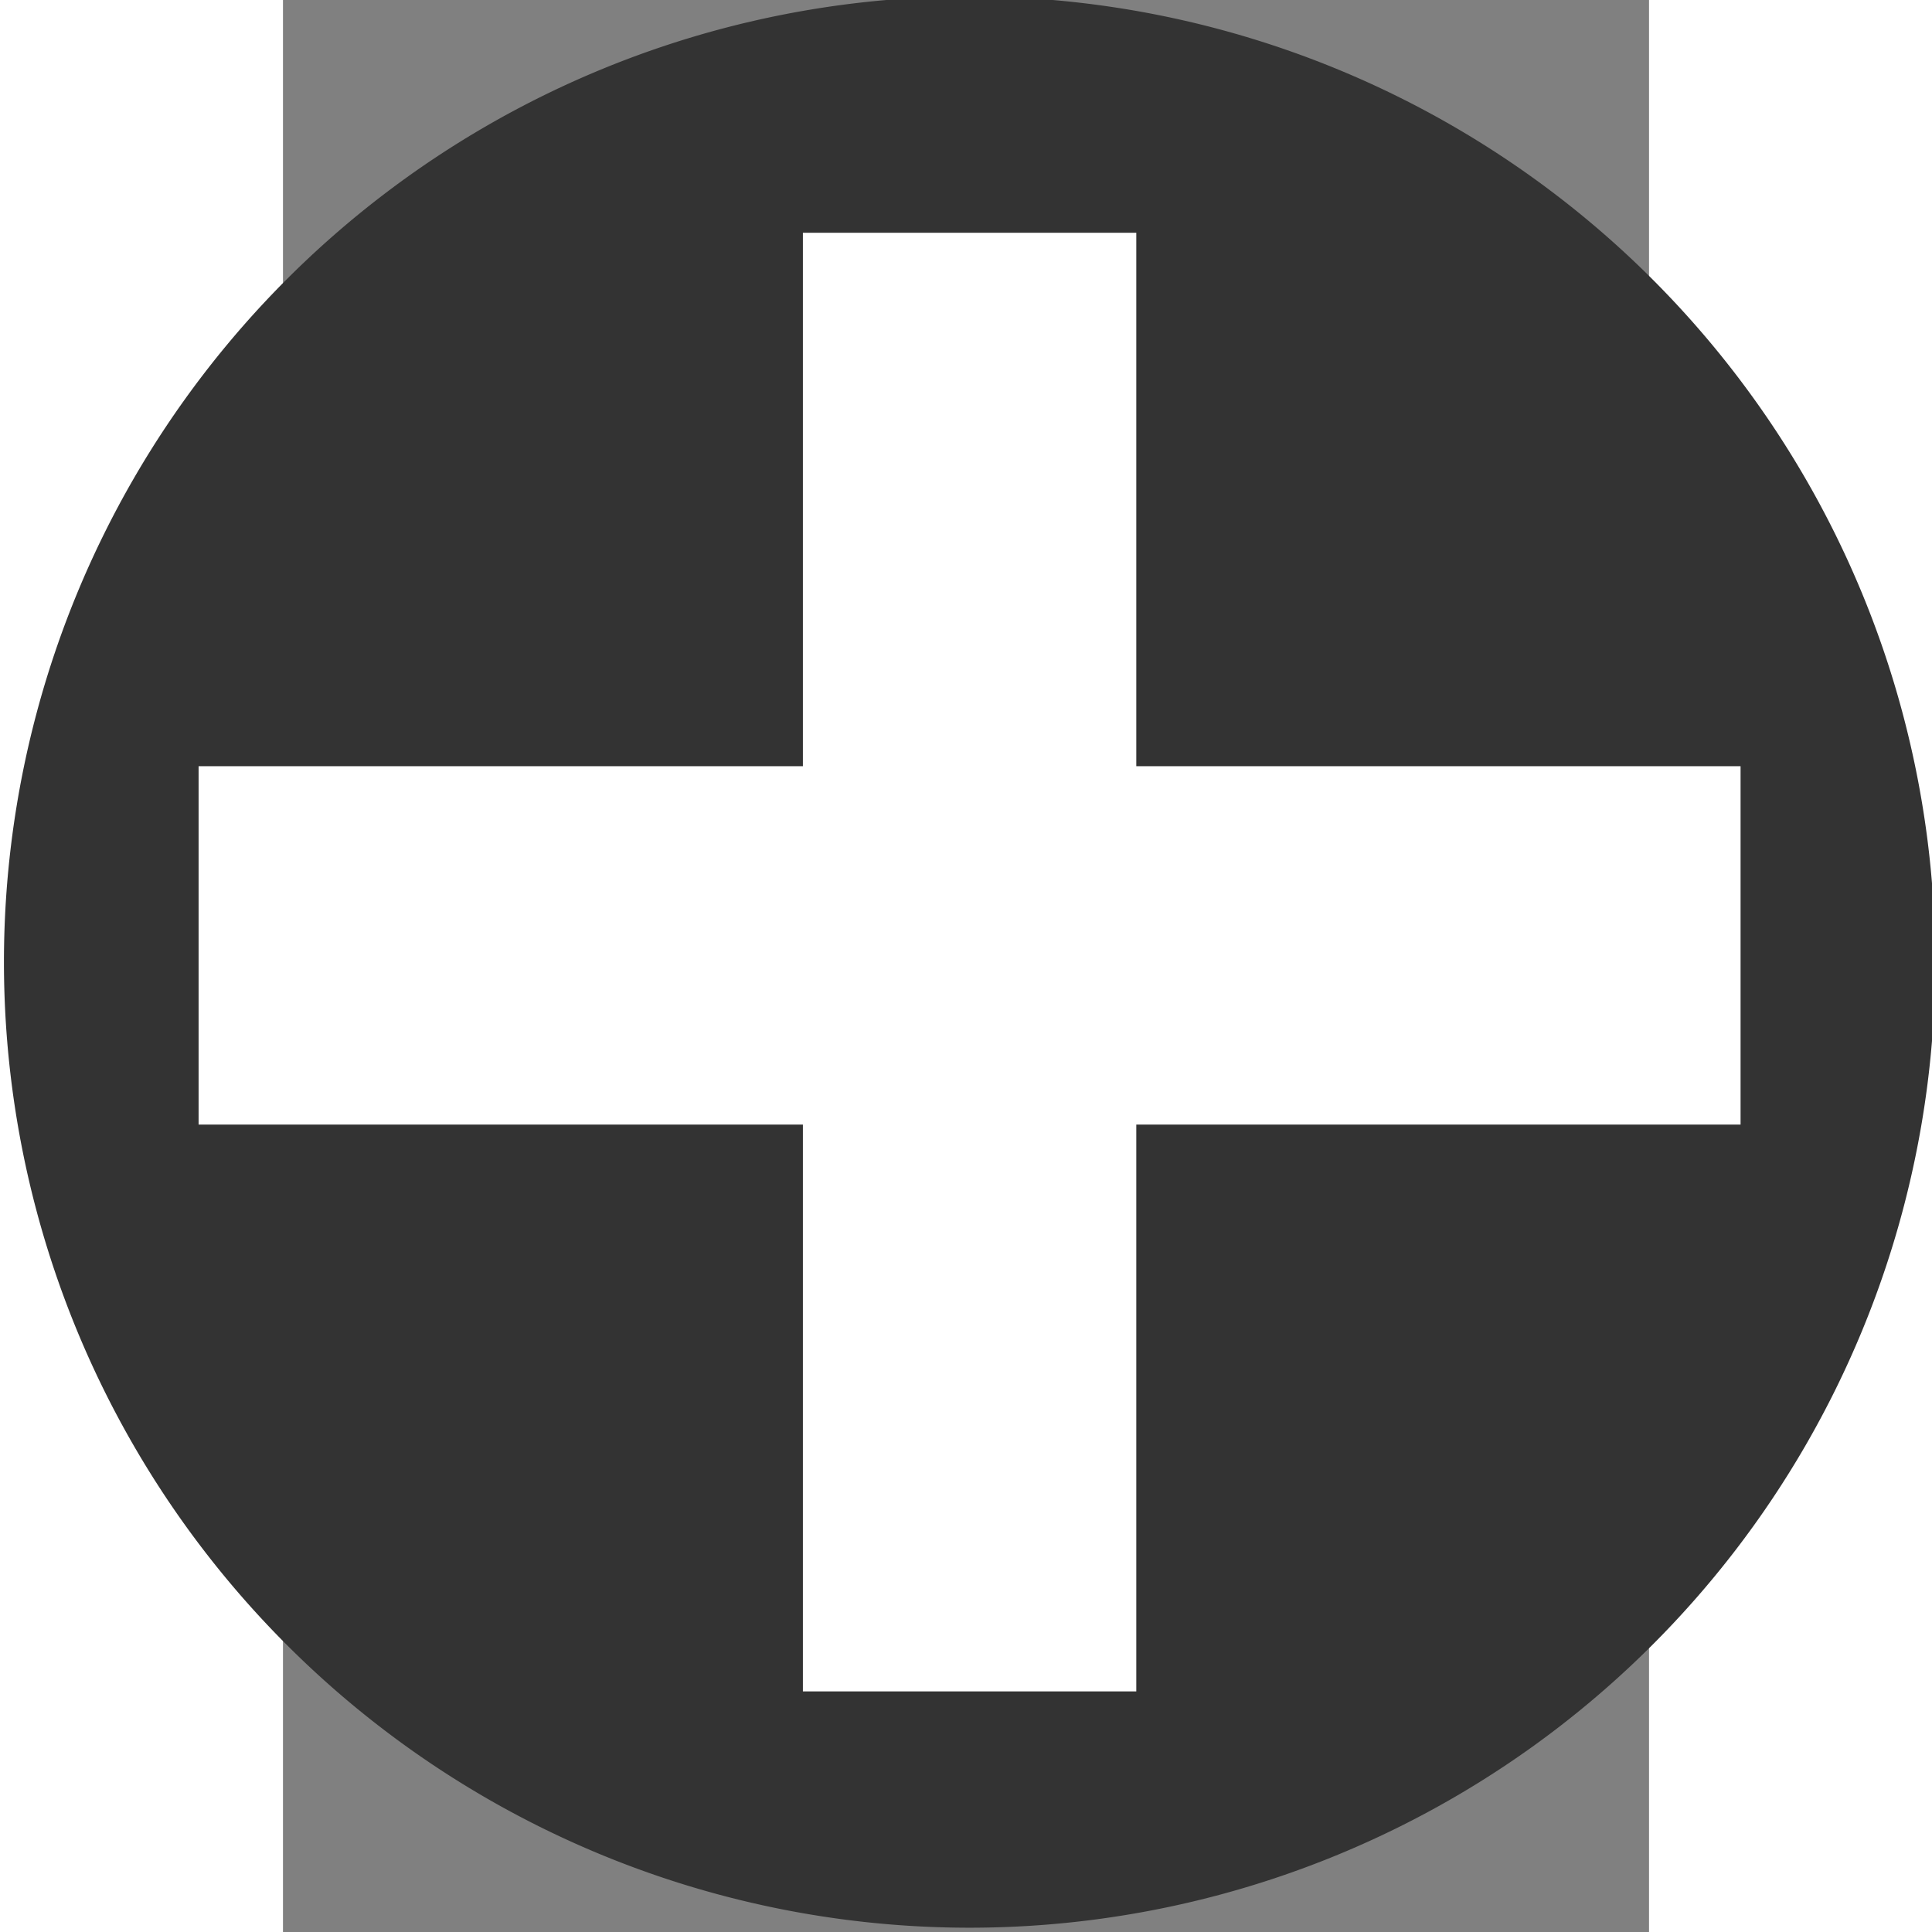<?xml version="1.0" encoding="UTF-8" standalone="no"?>
<!-- Created with Inkscape (http://www.inkscape.org/) -->

<svg
   xmlns:dc="http://purl.org/dc/elements/1.1/"
   xmlns:cc="http://creativecommons.org/ns#"
   xmlns:rdf="http://www.w3.org/1999/02/22-rdf-syntax-ns#"
   xmlns:svg="http://www.w3.org/2000/svg"
   xmlns="http://www.w3.org/2000/svg"
   xmlns:sodipodi="http://sodipodi.sourceforge.net/DTD/sodipodi-0.dtd"
   xmlns:inkscape="http://www.inkscape.org/namespaces/inkscape"
   width="1000"
   height="1000"
   viewBox="0 0 744.094 1052.362"
   id="svg4286"
   version="1.1"
   inkscape:version="0.91 r13725"
   sodipodi:docname="origami-plus-logo.grey.svg">
  <rect x="0" y="0" width="744.094" height="1052.362" fill="#808080" stroke="none"/>
  <defs
     id="defs4288" />
  <sodipodi:namedview
     id="base"
     pagecolor="#ffffff"
     bordercolor="#666666"
     borderopacity="1.0"
     inkscape:pageopacity="0.0"
     inkscape:pageshadow="2"
     inkscape:zoom="0.24748737"
     inkscape:cx="-299.28571"
     inkscape:cy="1018.7853"
     inkscape:document-units="px"
     inkscape:current-layer="layer1"
     showgrid="false"
     inkscape:window-width="1920"
     inkscape:window-height="1018"
     inkscape:window-x="-8"
     inkscape:window-y="-8"
     inkscape:window-maximized="1" />
  <g
     inkscape:label="Calque 1"
     inkscape:groupmode="layer"
     id="layer1">
    <g
       transform="matrix(1.075,0,0,1.075,5670.141,-5281.3)"
       id="g4915">
      <circle
         r="460.63"
         cy="5408.14"
         cx="-4929.544"
         id="path4267"
         style="opacity:1;fill:#ffffff;fill-opacity:1;fill-rule:evenodd;stroke:#ffffff;stroke-width:10;stroke-linecap:butt;stroke-linejoin:bevel;stroke-miterlimit:0;stroke-dasharray:none;stroke-dashoffset:0;stroke-opacity:1" />
      <path
         inkscape:connector-curvature="0"
         id="path4252"
         d="m -4926.64,4911.023 a 489.29,489.29 0 0 0 -489.29,489.29 489.29,489.29 0 0 0 489.29,489.29 489.29,489.29 0 0 0 489.29,-489.29 489.29,489.29 0 0 0 -489.29,-489.29 z m -84.466,119.752 168.933,0 0,270.289 306.187,0 0,181.603 -306.187,0 0,287.19 -168.933,0 0,-287.19 -306.193,0 0,-181.603 306.193,0 0,-270.289 z"
         style="opacity:1;fill:#333333;fill-opacity:1;fill-rule:evenodd;stroke:none;stroke-width:1;stroke-linecap:butt;stroke-linejoin:bevel;stroke-miterlimit:0;stroke-dasharray:none;stroke-dashoffset:0;stroke-opacity:1" />
    </g>
  </g>
</svg>
